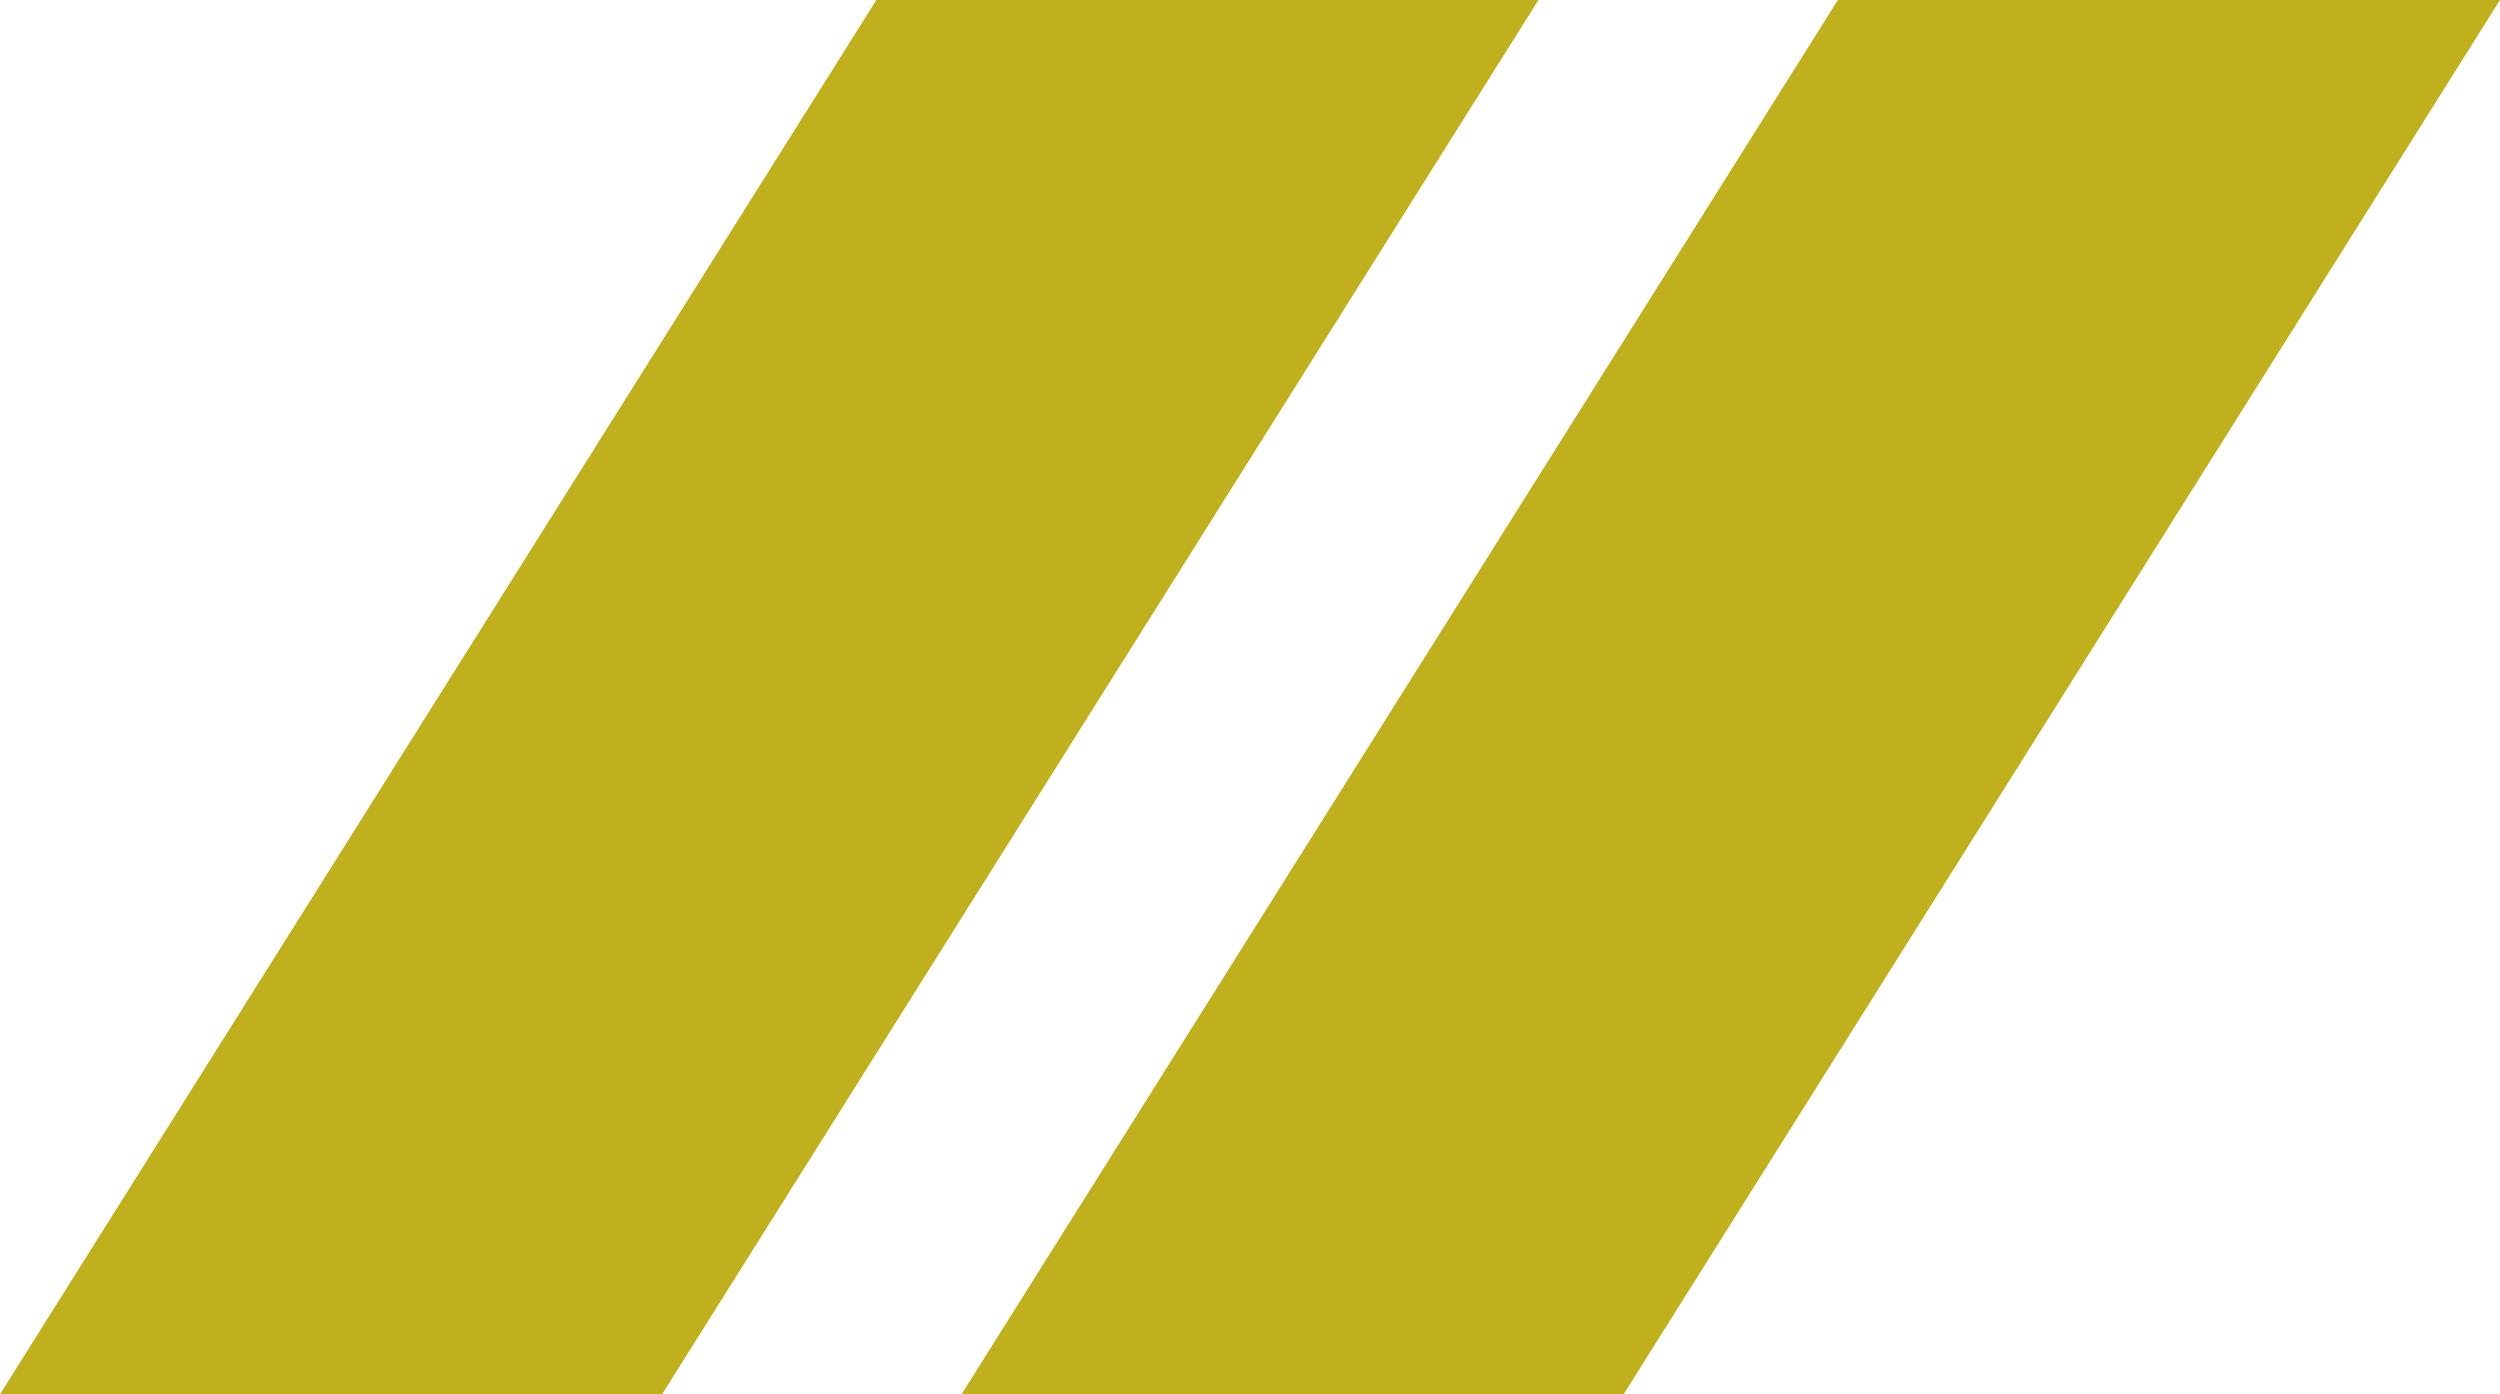 <svg width="52" height="29" viewBox="0 0 52 29" fill="none" xmlns="http://www.w3.org/2000/svg">
<path d="M18.228 0H32L13.772 29H0L18.228 0Z" fill="#C0B01E"/>
<path d="M38.228 0H52L33.772 29H20L38.228 0Z" fill="#C0B01E"/>
</svg>
